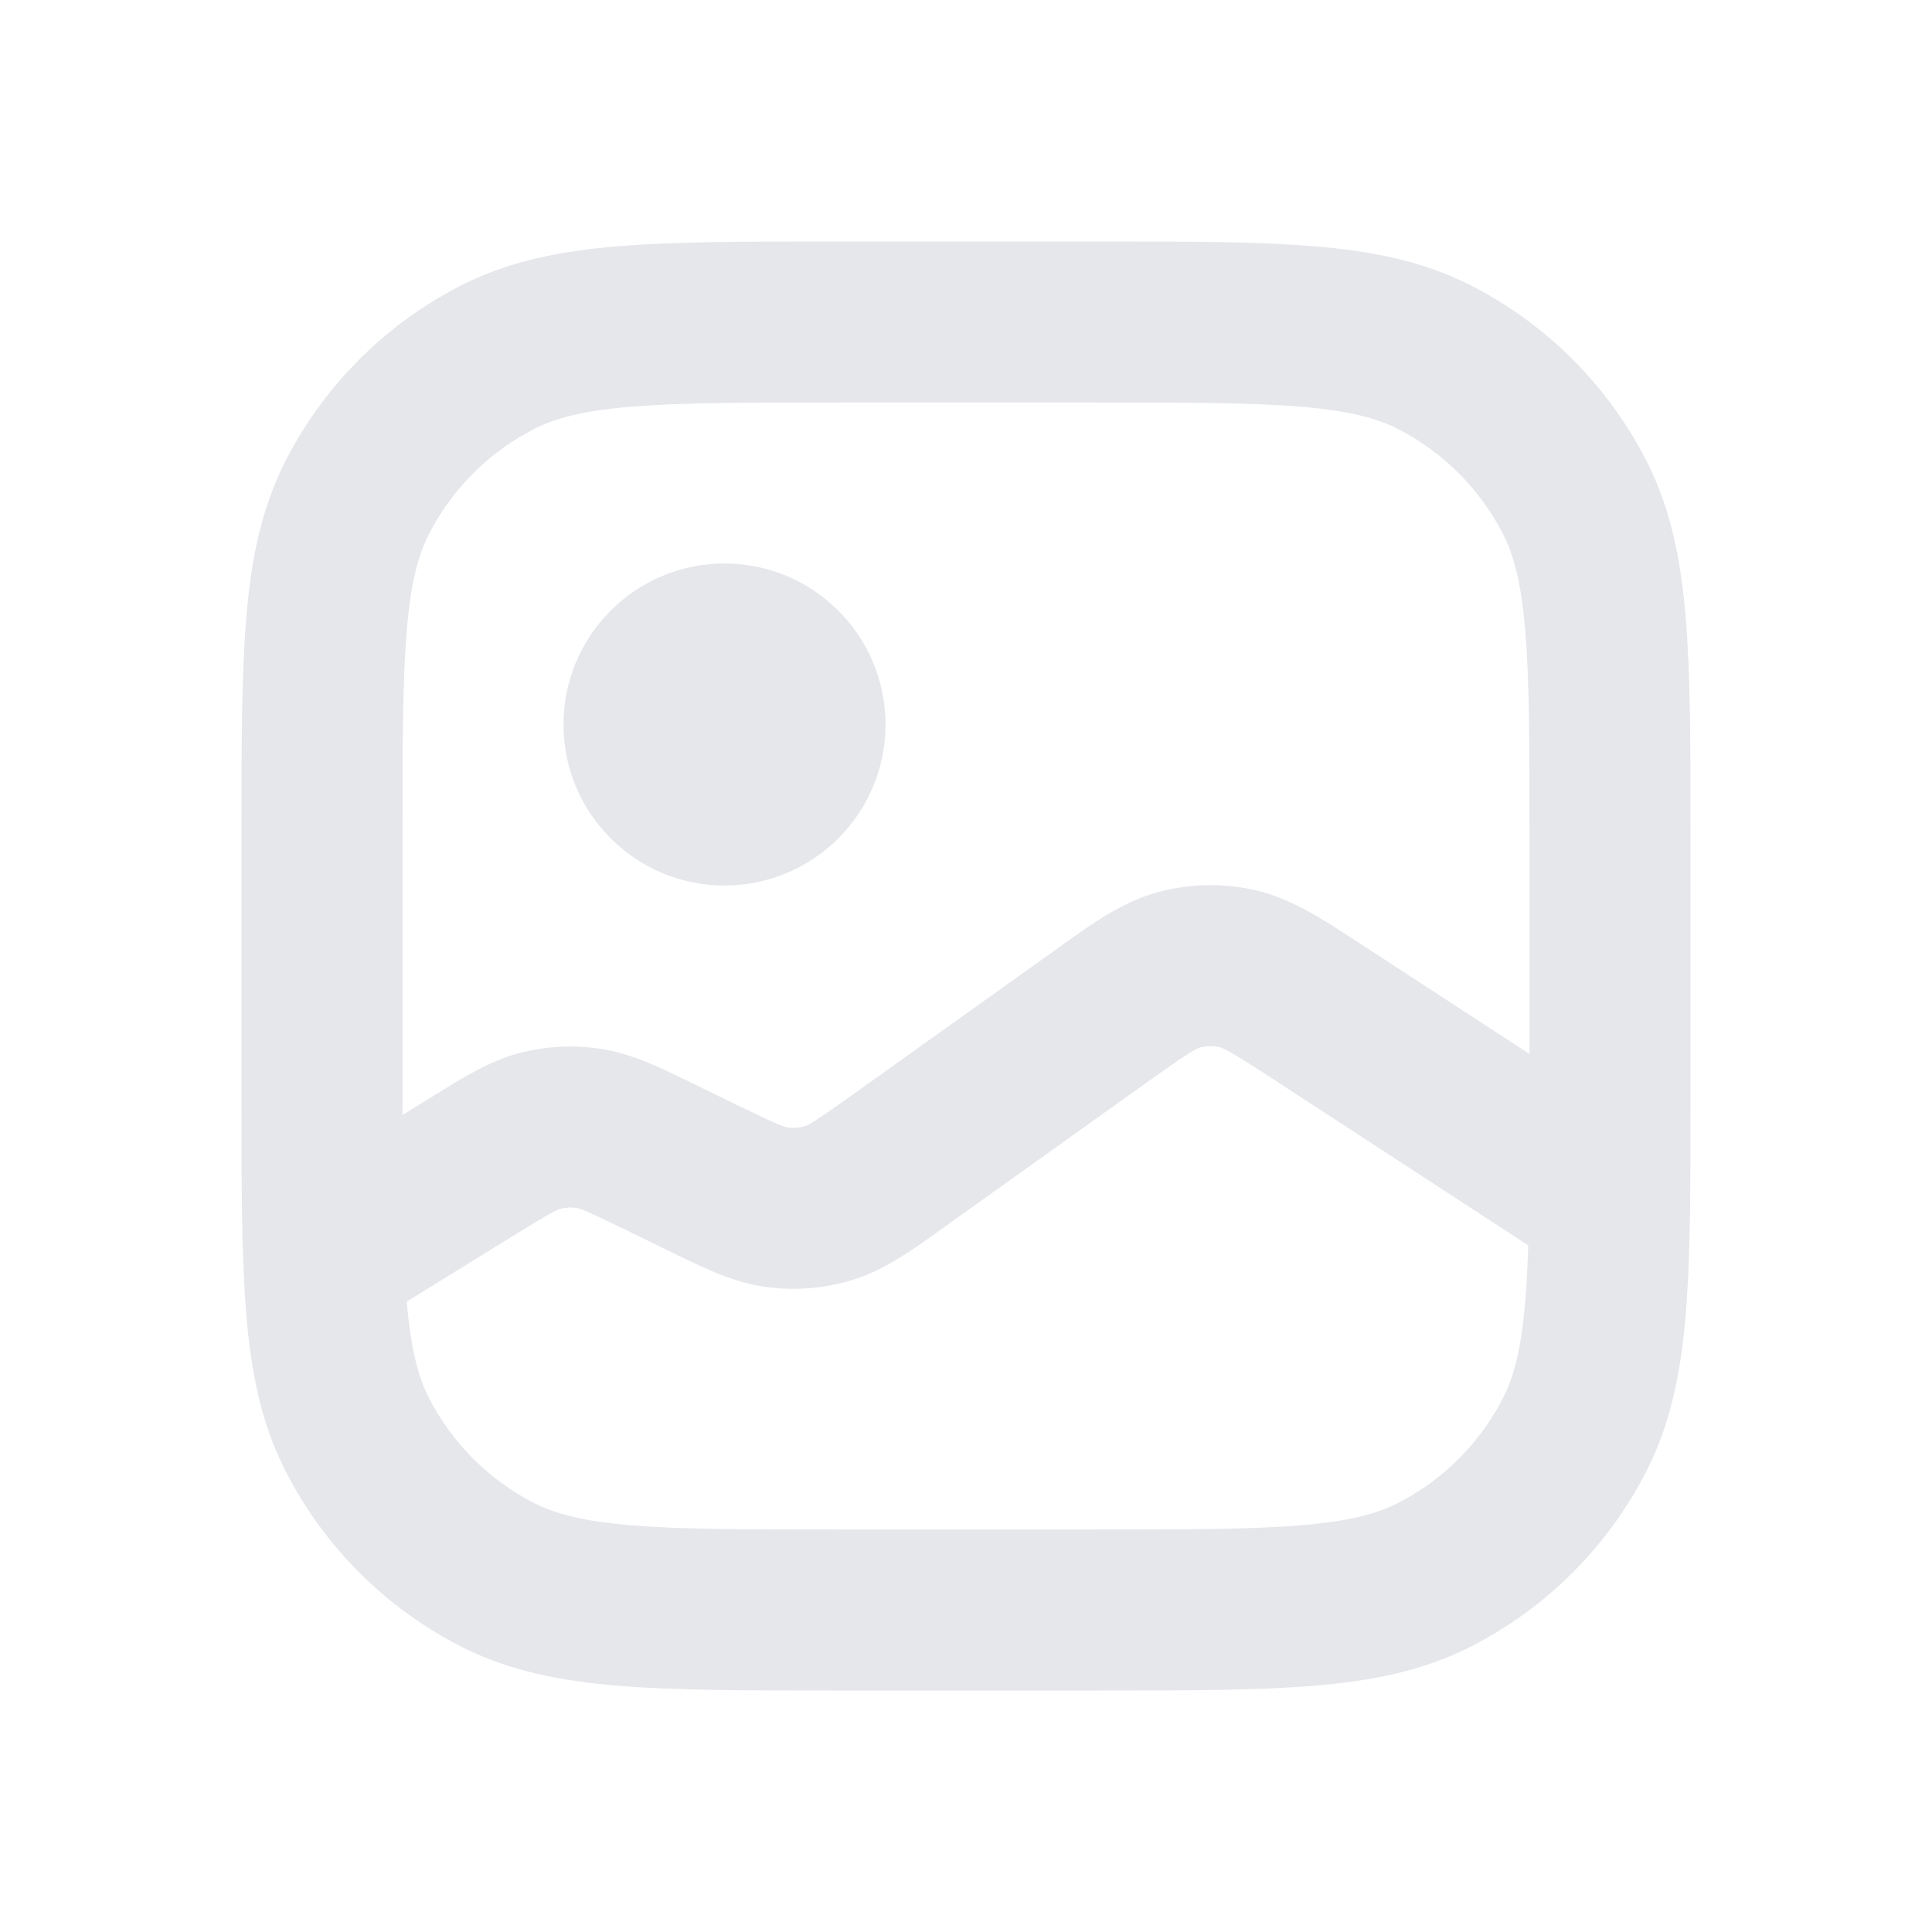 <svg width="24" height="24" viewBox="0 0 24 24" fill="none" xmlns="http://www.w3.org/2000/svg">
<path fill-rule="evenodd" clip-rule="evenodd" d="M13.643 3H10.357H10.357C9.273 3 8.399 3 7.691 3.058C6.963 3.117 6.322 3.243 5.73 3.545C4.789 4.024 4.024 4.789 3.545 5.73C3.243 6.322 3.117 6.963 3.058 7.691C3 8.399 3 9.273 3 10.357V10.357V13.643V13.643C3 14.727 3 15.601 3.058 16.309C3.117 17.038 3.243 17.678 3.545 18.27C4.024 19.211 4.789 19.976 5.73 20.455C6.322 20.757 6.963 20.883 7.691 20.942C8.399 21 9.273 21 10.357 21H10.357H13.643H13.643C14.727 21 15.601 21 16.309 20.942C17.038 20.883 17.678 20.757 18.27 20.455C19.211 19.976 19.976 19.211 20.455 18.27C20.699 17.791 20.828 17.281 20.9 16.718L20.9 16.718C20.917 16.585 20.931 16.448 20.942 16.309C20.986 15.773 20.997 15.141 20.999 14.396L20.999 14.396C21 14.157 21 13.906 21 13.643V13.643V10.357V10.357C21 9.273 21 8.399 20.942 7.691C20.883 6.963 20.757 6.322 20.455 5.73C19.976 4.789 19.211 4.024 18.27 3.545C17.678 3.243 17.038 3.117 16.309 3.058C15.601 3 14.727 3 13.643 3H13.643ZM19 13.093V10.4C19 9.263 18.999 8.471 18.949 7.854C18.899 7.249 18.807 6.901 18.673 6.638C18.385 6.074 17.927 5.615 17.362 5.327C17.099 5.193 16.751 5.101 16.146 5.051C15.529 5.001 14.737 5 13.6 5H10.4C9.263 5 8.471 5.001 7.854 5.051C7.249 5.101 6.901 5.193 6.638 5.327C6.074 5.615 5.615 6.074 5.327 6.638C5.193 6.901 5.101 7.249 5.051 7.854C5.001 8.471 5 9.263 5 10.4V13.6C5 13.685 5 13.769 5 13.851L5.35 13.634L5.429 13.586C5.758 13.381 6.09 13.175 6.463 13.079C6.79 12.995 7.129 12.978 7.462 13.029C7.843 13.087 8.194 13.258 8.543 13.428L8.626 13.469L9.154 13.726C9.684 13.984 9.747 14.001 9.789 14.007C9.86 14.016 9.933 14.01 10.001 13.989C10.042 13.976 10.101 13.949 10.58 13.607L13.086 11.818L13.179 11.751C13.563 11.475 13.949 11.199 14.394 11.08C14.781 10.977 15.188 10.968 15.58 11.055C16.029 11.155 16.427 11.415 16.822 11.674L16.918 11.736L19 13.093ZM5.053 16.169C5.103 16.76 5.195 17.102 5.327 17.362C5.615 17.927 6.074 18.385 6.638 18.673C6.901 18.807 7.249 18.899 7.854 18.949C8.471 18.999 9.263 19 10.4 19H13.6C14.737 19 15.529 18.999 16.146 18.949C16.751 18.899 17.099 18.807 17.362 18.673C17.927 18.385 18.385 17.927 18.673 17.362C18.807 17.099 18.899 16.751 18.949 16.146C18.965 15.942 18.977 15.719 18.984 15.47L15.826 13.412C15.264 13.045 15.193 13.018 15.147 13.007C15.069 12.99 14.987 12.992 14.91 13.012C14.864 13.024 14.795 13.055 14.248 13.445L11.743 15.234L11.661 15.293C11.323 15.536 10.982 15.78 10.589 15.9C10.245 16.006 9.884 16.036 9.528 15.989C9.12 15.936 8.743 15.752 8.369 15.568L8.279 15.525L7.751 15.267C7.259 15.028 7.201 15.012 7.161 15.006C7.095 14.996 7.027 14.999 6.962 15.016C6.923 15.026 6.867 15.048 6.402 15.335L5.053 16.169ZM9 11C10.105 11 11 10.105 11 9C11 7.895 10.105 7 9 7C7.896 7 7 7.895 7 9C7 10.105 7.896 11 9 11Z" fill="#e5e7eb">
</path>
</svg>
